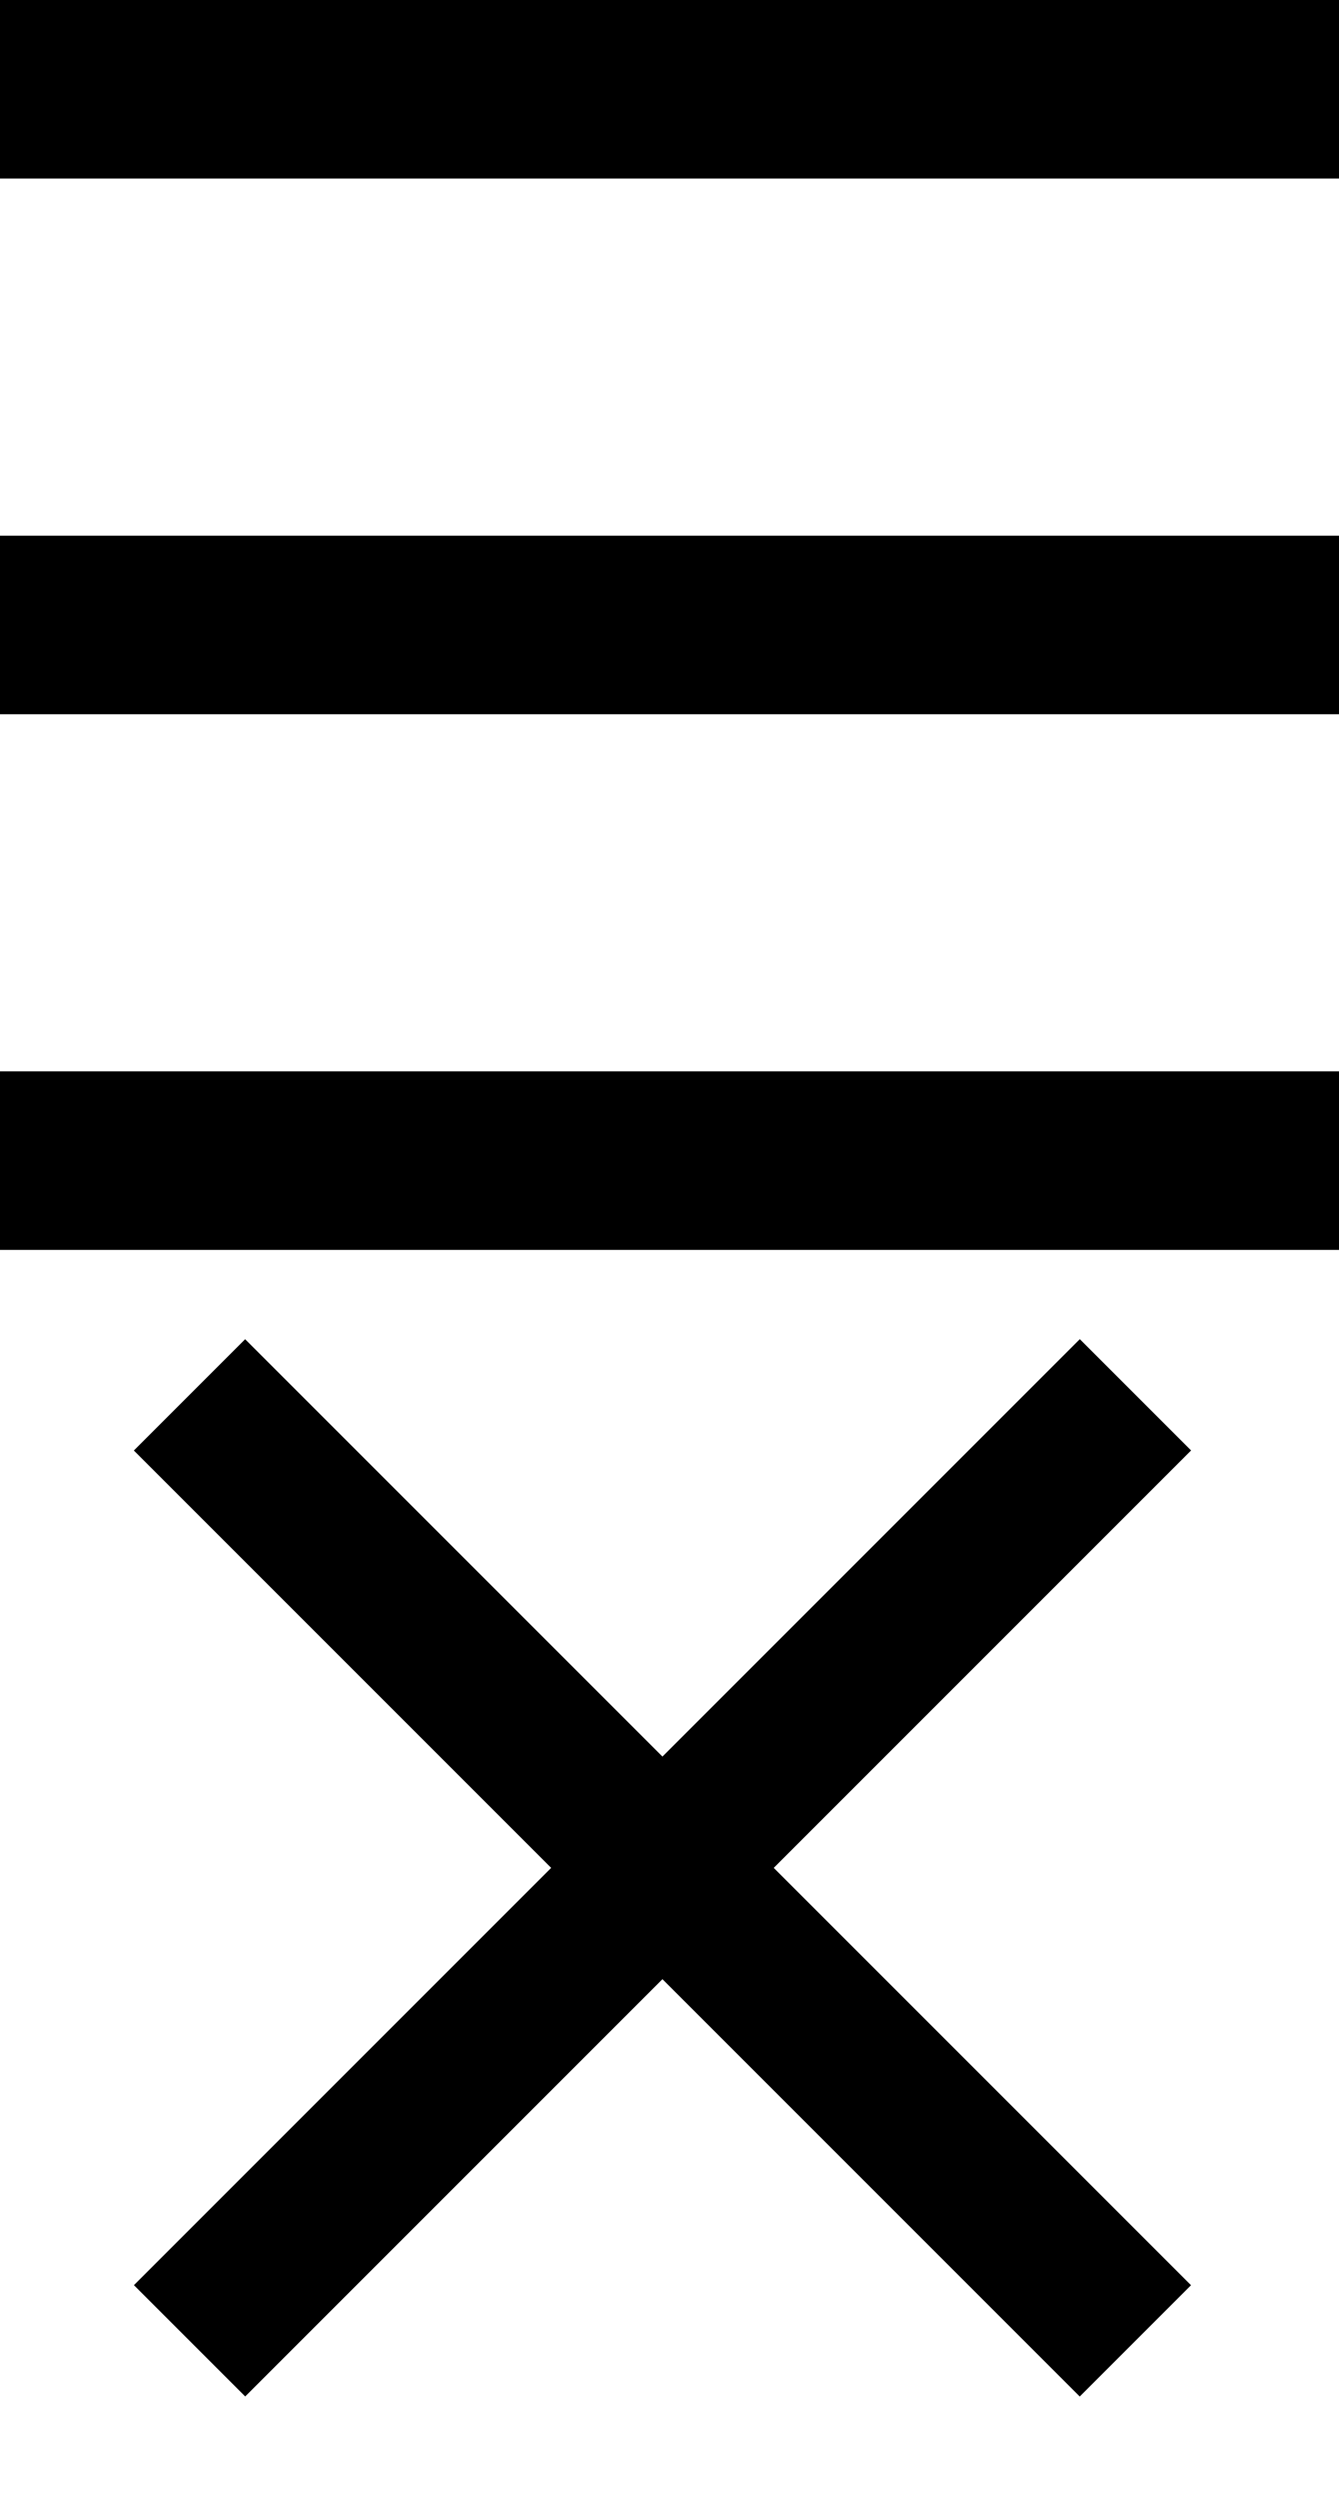 <?xml version="1.0" encoding="UTF-8" standalone="no"?>
<svg width="15px" height="28px" viewBox="0 0 15 28" version="1.1" xmlns="http://www.w3.org/2000/svg" xmlns:xlink="http://www.w3.org/1999/xlink">
    <!-- Generator: Sketch 40.3 (33839) - http://www.bohemiancoding.com/sketch -->
    <title>hammy copy</title>
    <desc>Created with Sketch.</desc>
    <defs></defs>
    <g id="Exports" stroke="none" stroke-width="1" fill="none" fill-rule="evenodd">
        <g id="hammy-copy">
            <g id="Group-9" fill="#000000">
                <rect id="Rectangle-8" x="0" y="0" width="15" height="2"></rect>
                <rect id="Rectangle-8-Copy" x="0" y="12" width="15" height="2"></rect>
                <rect id="Rectangle-8-Copy-2" x="0" y="6" width="15" height="2"></rect>
            </g>
            <rect id="Rectangle-Copy-2" fill="#D8D8D8" opacity="0" x="0" y="14" width="15" height="14"></rect>
            <g id="Group-9-Copy-2" transform="translate(1.5, 15)" fill="#000000">
                <rect id="Rectangle-8" transform="translate(5.921, 5.921) rotate(45) translate(-5.921, -5.921) " x="-1.571" y="5.04" width="14.985" height="1.763"></rect>
                <rect id="Rectangle-8-Copy" transform="translate(5.921, 5.921) rotate(-45) translate(-5.921, -5.921) " x="-1.571" y="5.04" width="14.985" height="1.763"></rect>
            </g>
            <rect id="Rectangle-Copy-3" fill="#D8D8D8" opacity="0" x="2" y="14" width="14.985" height="13.986"></rect>
        </g>
    </g>
</svg>